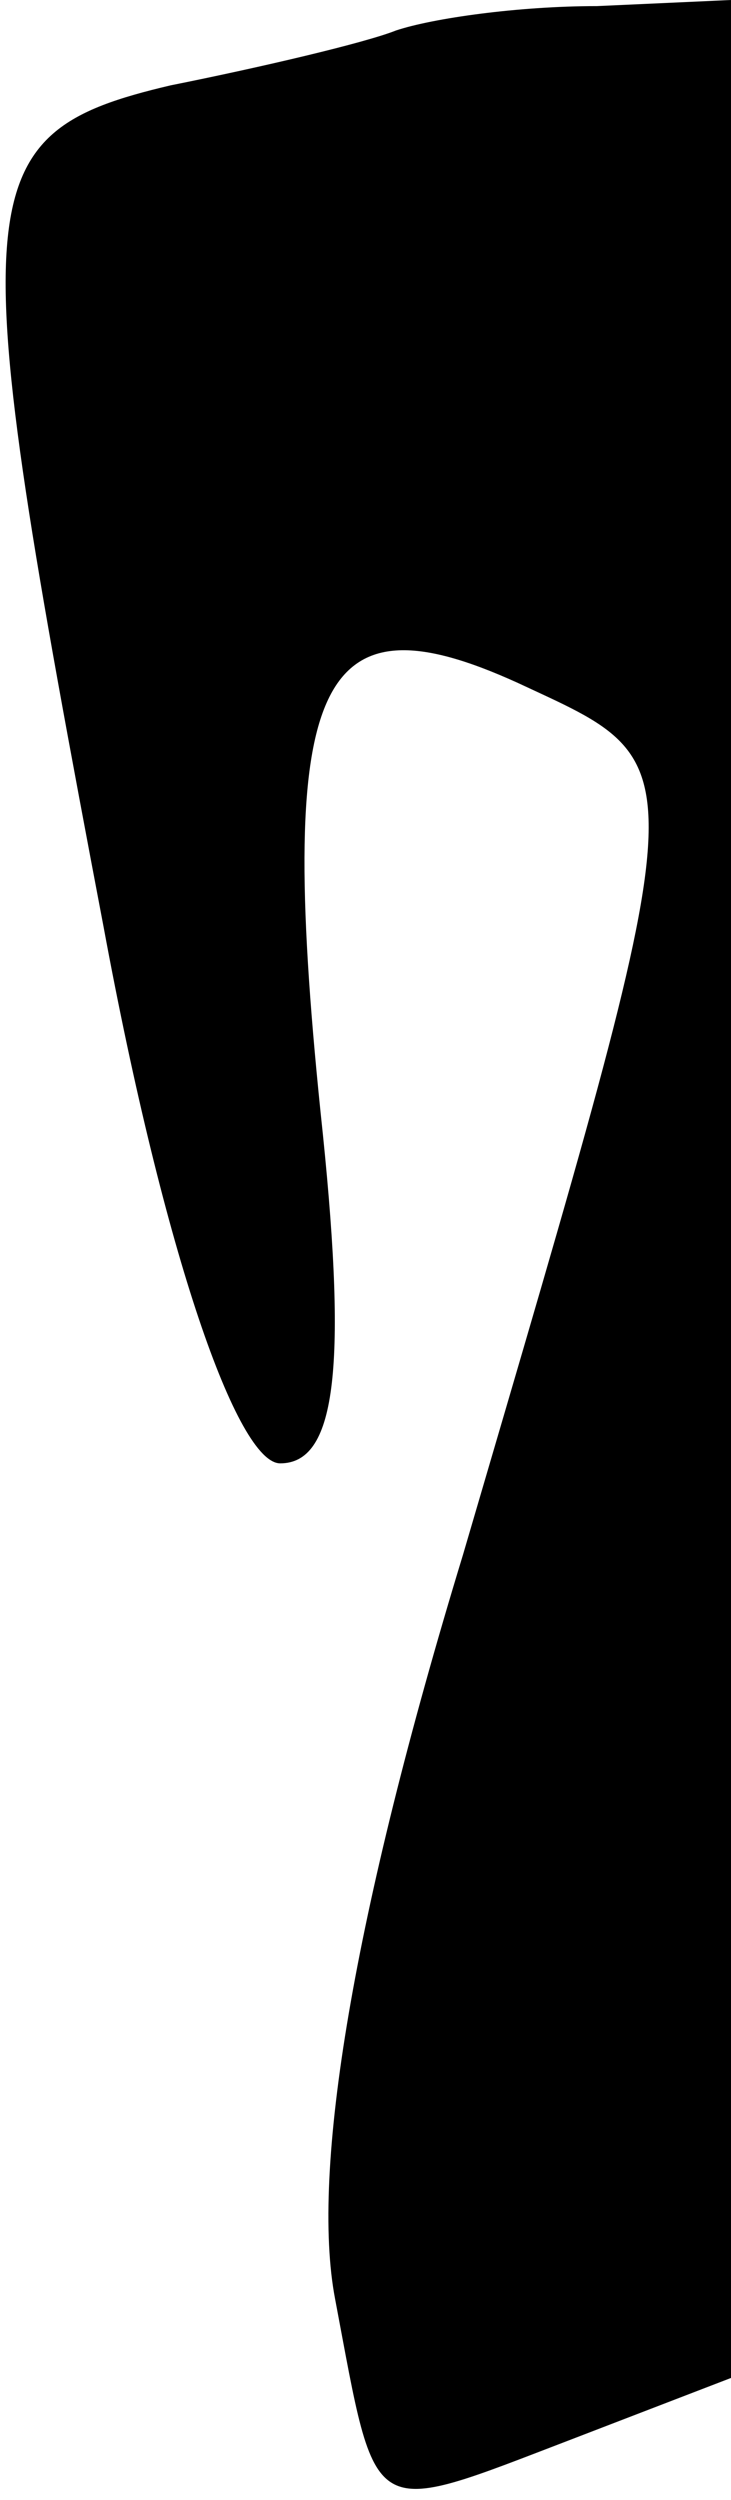 <?xml version="1.0" standalone="no"?>
<!DOCTYPE svg PUBLIC "-//W3C//DTD SVG 20010904//EN"
 "http://www.w3.org/TR/2001/REC-SVG-20010904/DTD/svg10.dtd">
<svg version="1.0" xmlns="http://www.w3.org/2000/svg"
 width="12pt" height="41pt" viewBox="0 0 12 41"
 preserveAspectRatio="xMidYMid meet">
<g transform="translate(0,41) scale(0.1,-0.1)"
fill="#000000" stroke="none">
<path fill="#000000" stroke="none" d="M65 405 c-5 -2 -22 -6 -37 -9 -34 -8
-34 -17 -11 -138 10 -54 22 -88 29 -88 9 0 11 15 7 54 -8 75 -1 89 32 74 30
-14 30 -10 -9 -143 -18 -59 -25 -101 -21 -122 7 -37 5 -36 39 -23 l26 10 0
195 0 195 -22 -1 c-13 0 -27 -2 -33 -4z"/>
</g>
</svg>
